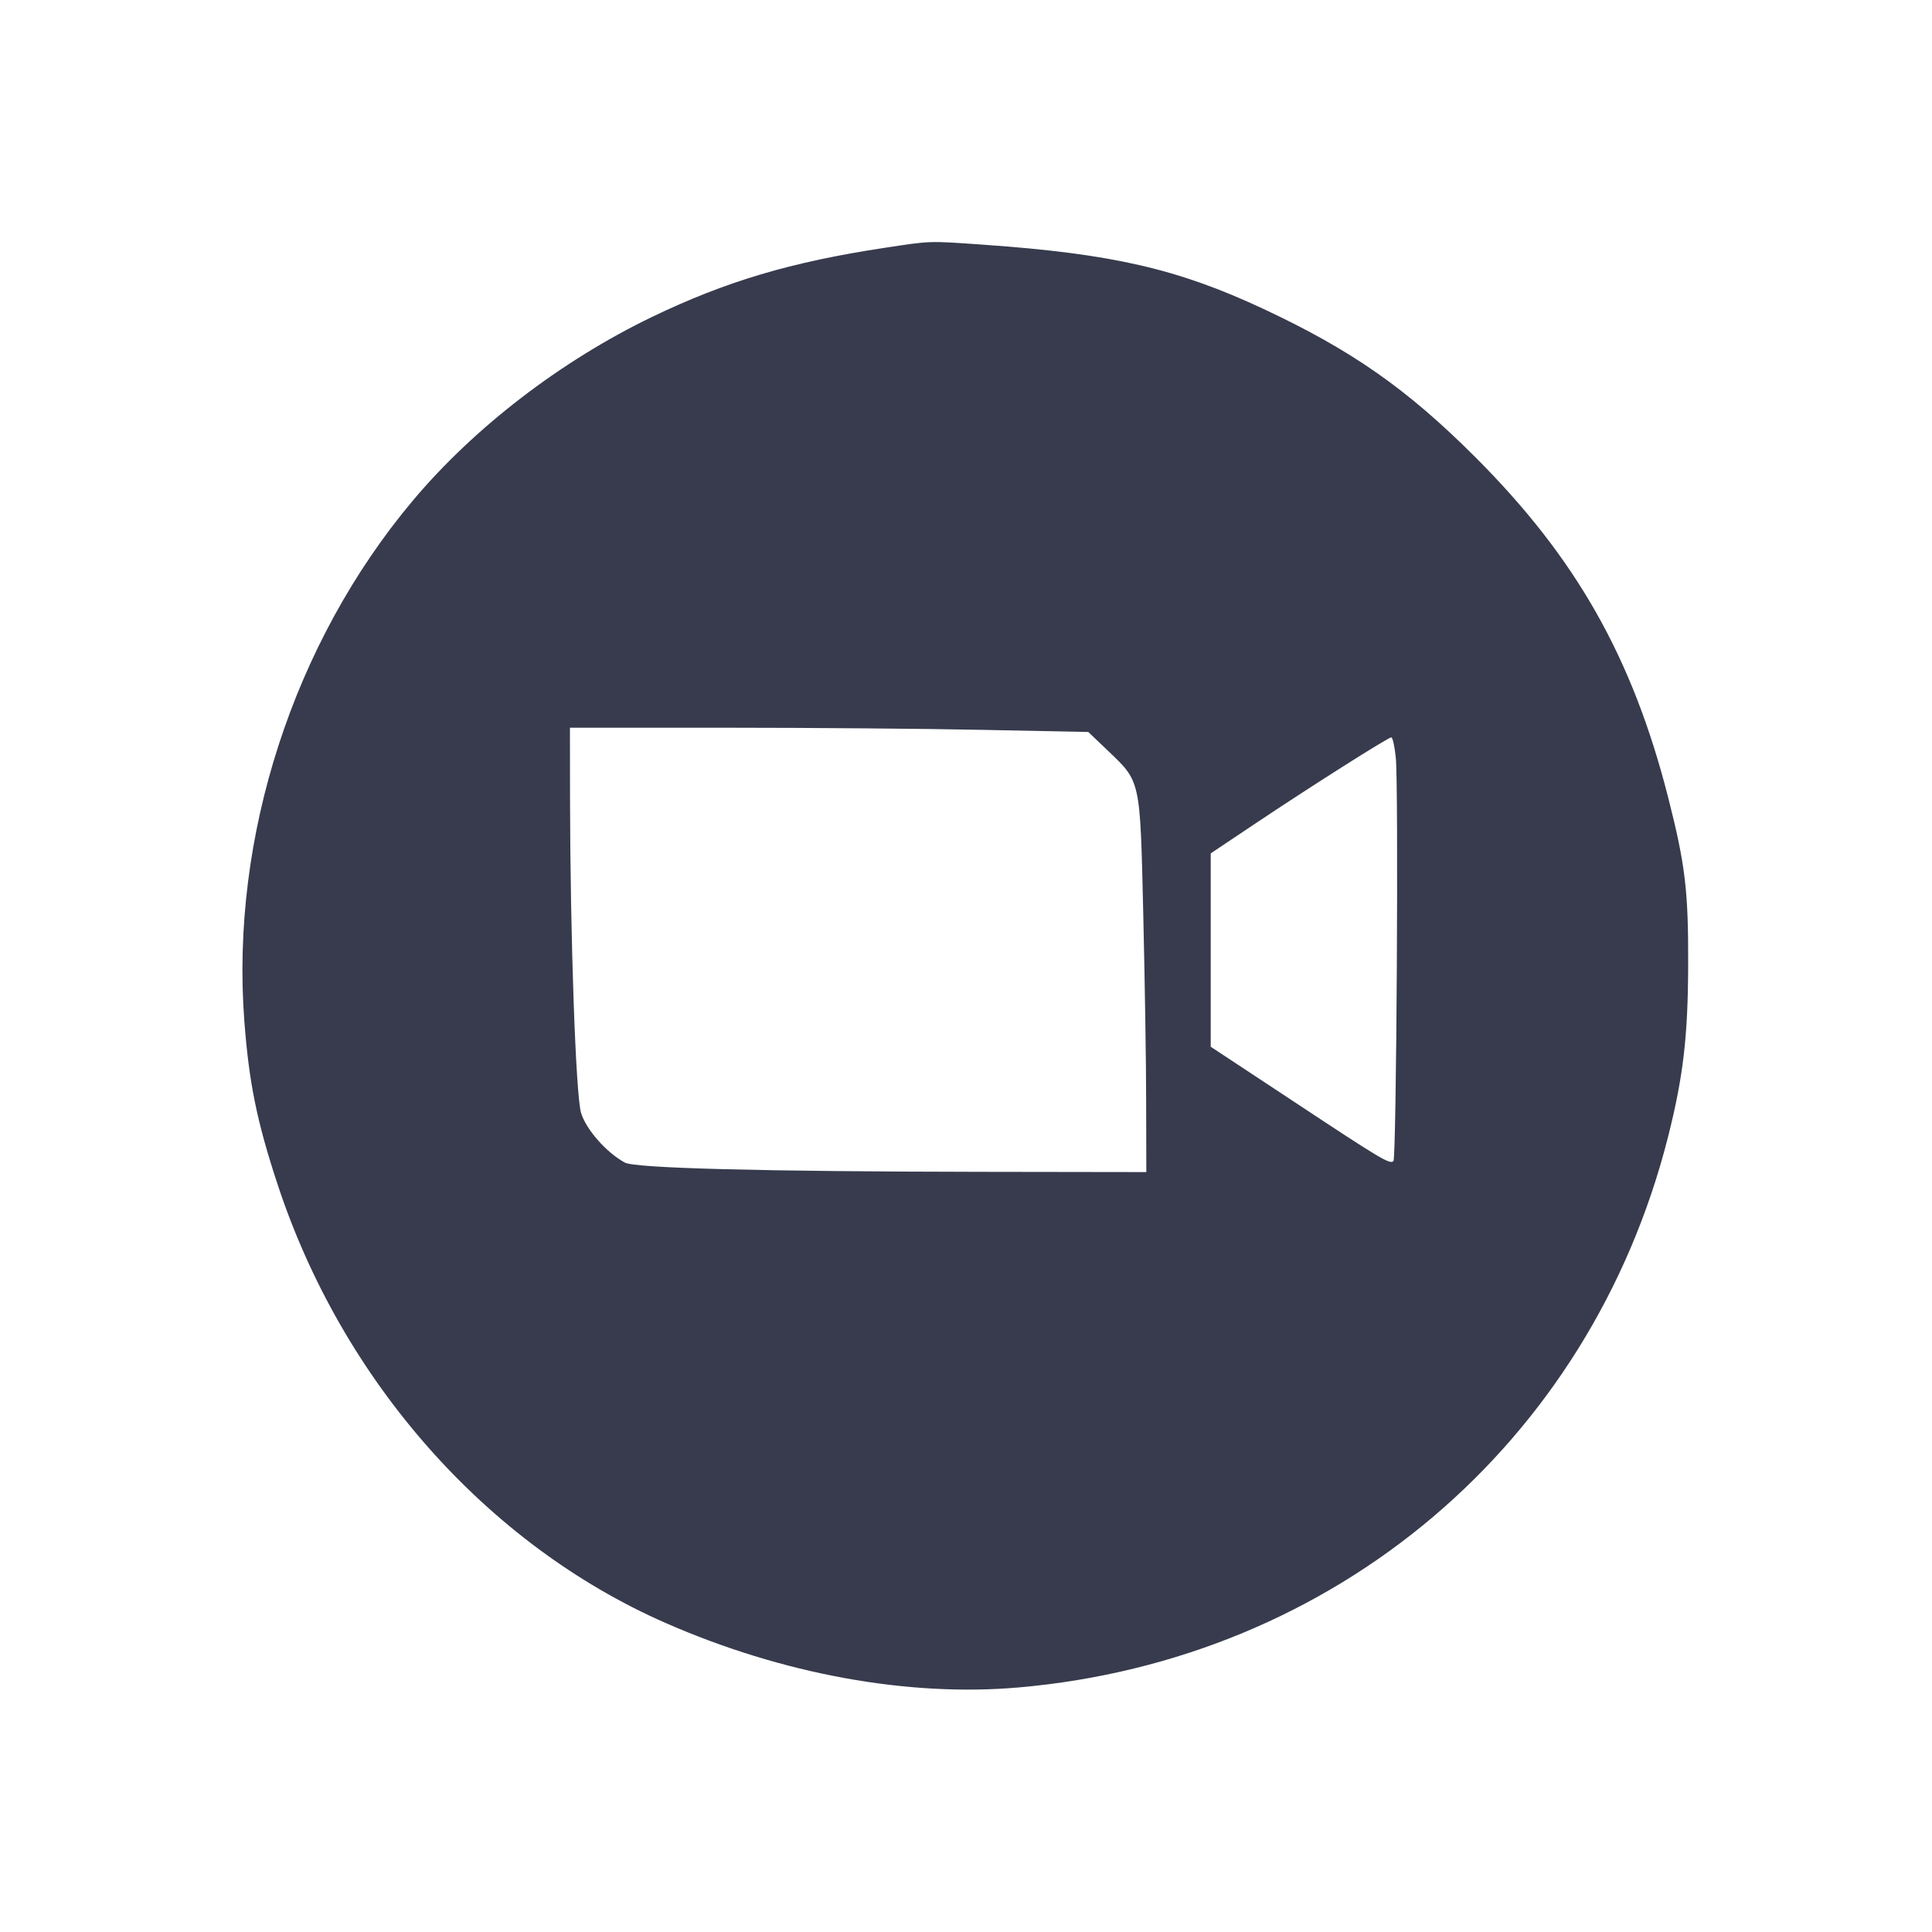 <svg width="24" height="24" viewBox="0 0 24 24" fill="none" xmlns="http://www.w3.org/2000/svg"><path d="M10.980 3.080 C 9.826 3.255,9.013 3.497,8.100 3.937 C 6.970 4.482,5.893 5.308,5.128 6.219 C 3.645 7.985,2.863 10.398,3.035 12.681 C 3.093 13.448,3.190 13.928,3.447 14.709 C 4.252 17.157,6.047 19.187,8.270 20.162 C 9.718 20.797,11.280 21.082,12.654 20.962 C 16.590 20.618,19.753 17.937,20.720 14.127 C 20.910 13.376,20.969 12.875,20.971 11.980 C 20.974 11.064,20.935 10.739,20.721 9.900 C 20.277 8.163,19.577 6.928,18.324 5.676 C 17.475 4.828,16.789 4.349,15.690 3.835 C 14.630 3.340,13.817 3.153,12.233 3.041 C 11.523 2.991,11.573 2.990,10.980 3.080 M12.229 9.067 L 13.519 9.093 13.754 9.317 C 14.173 9.717,14.162 9.666,14.202 11.355 C 14.221 12.161,14.238 13.212,14.238 13.690 L 14.240 14.560 12.190 14.557 C 9.457 14.553,7.890 14.512,7.762 14.442 C 7.532 14.317,7.280 14.030,7.218 13.824 C 7.152 13.605,7.084 11.653,7.081 9.910 L 7.080 9.040 9.010 9.040 C 10.072 9.040,11.520 9.052,12.229 9.067 M17.339 9.410 C 17.375 9.752,17.347 14.386,17.310 14.423 C 17.266 14.467,17.166 14.408,16.052 13.671 L 15.040 13.003 15.040 11.802 L 15.040 10.601 15.590 10.233 C 16.286 9.767,17.244 9.160,17.283 9.160 C 17.300 9.160,17.325 9.273,17.339 9.410 " fill="#373B4D" stroke="none" fill-rule="evenodd"></path></svg>